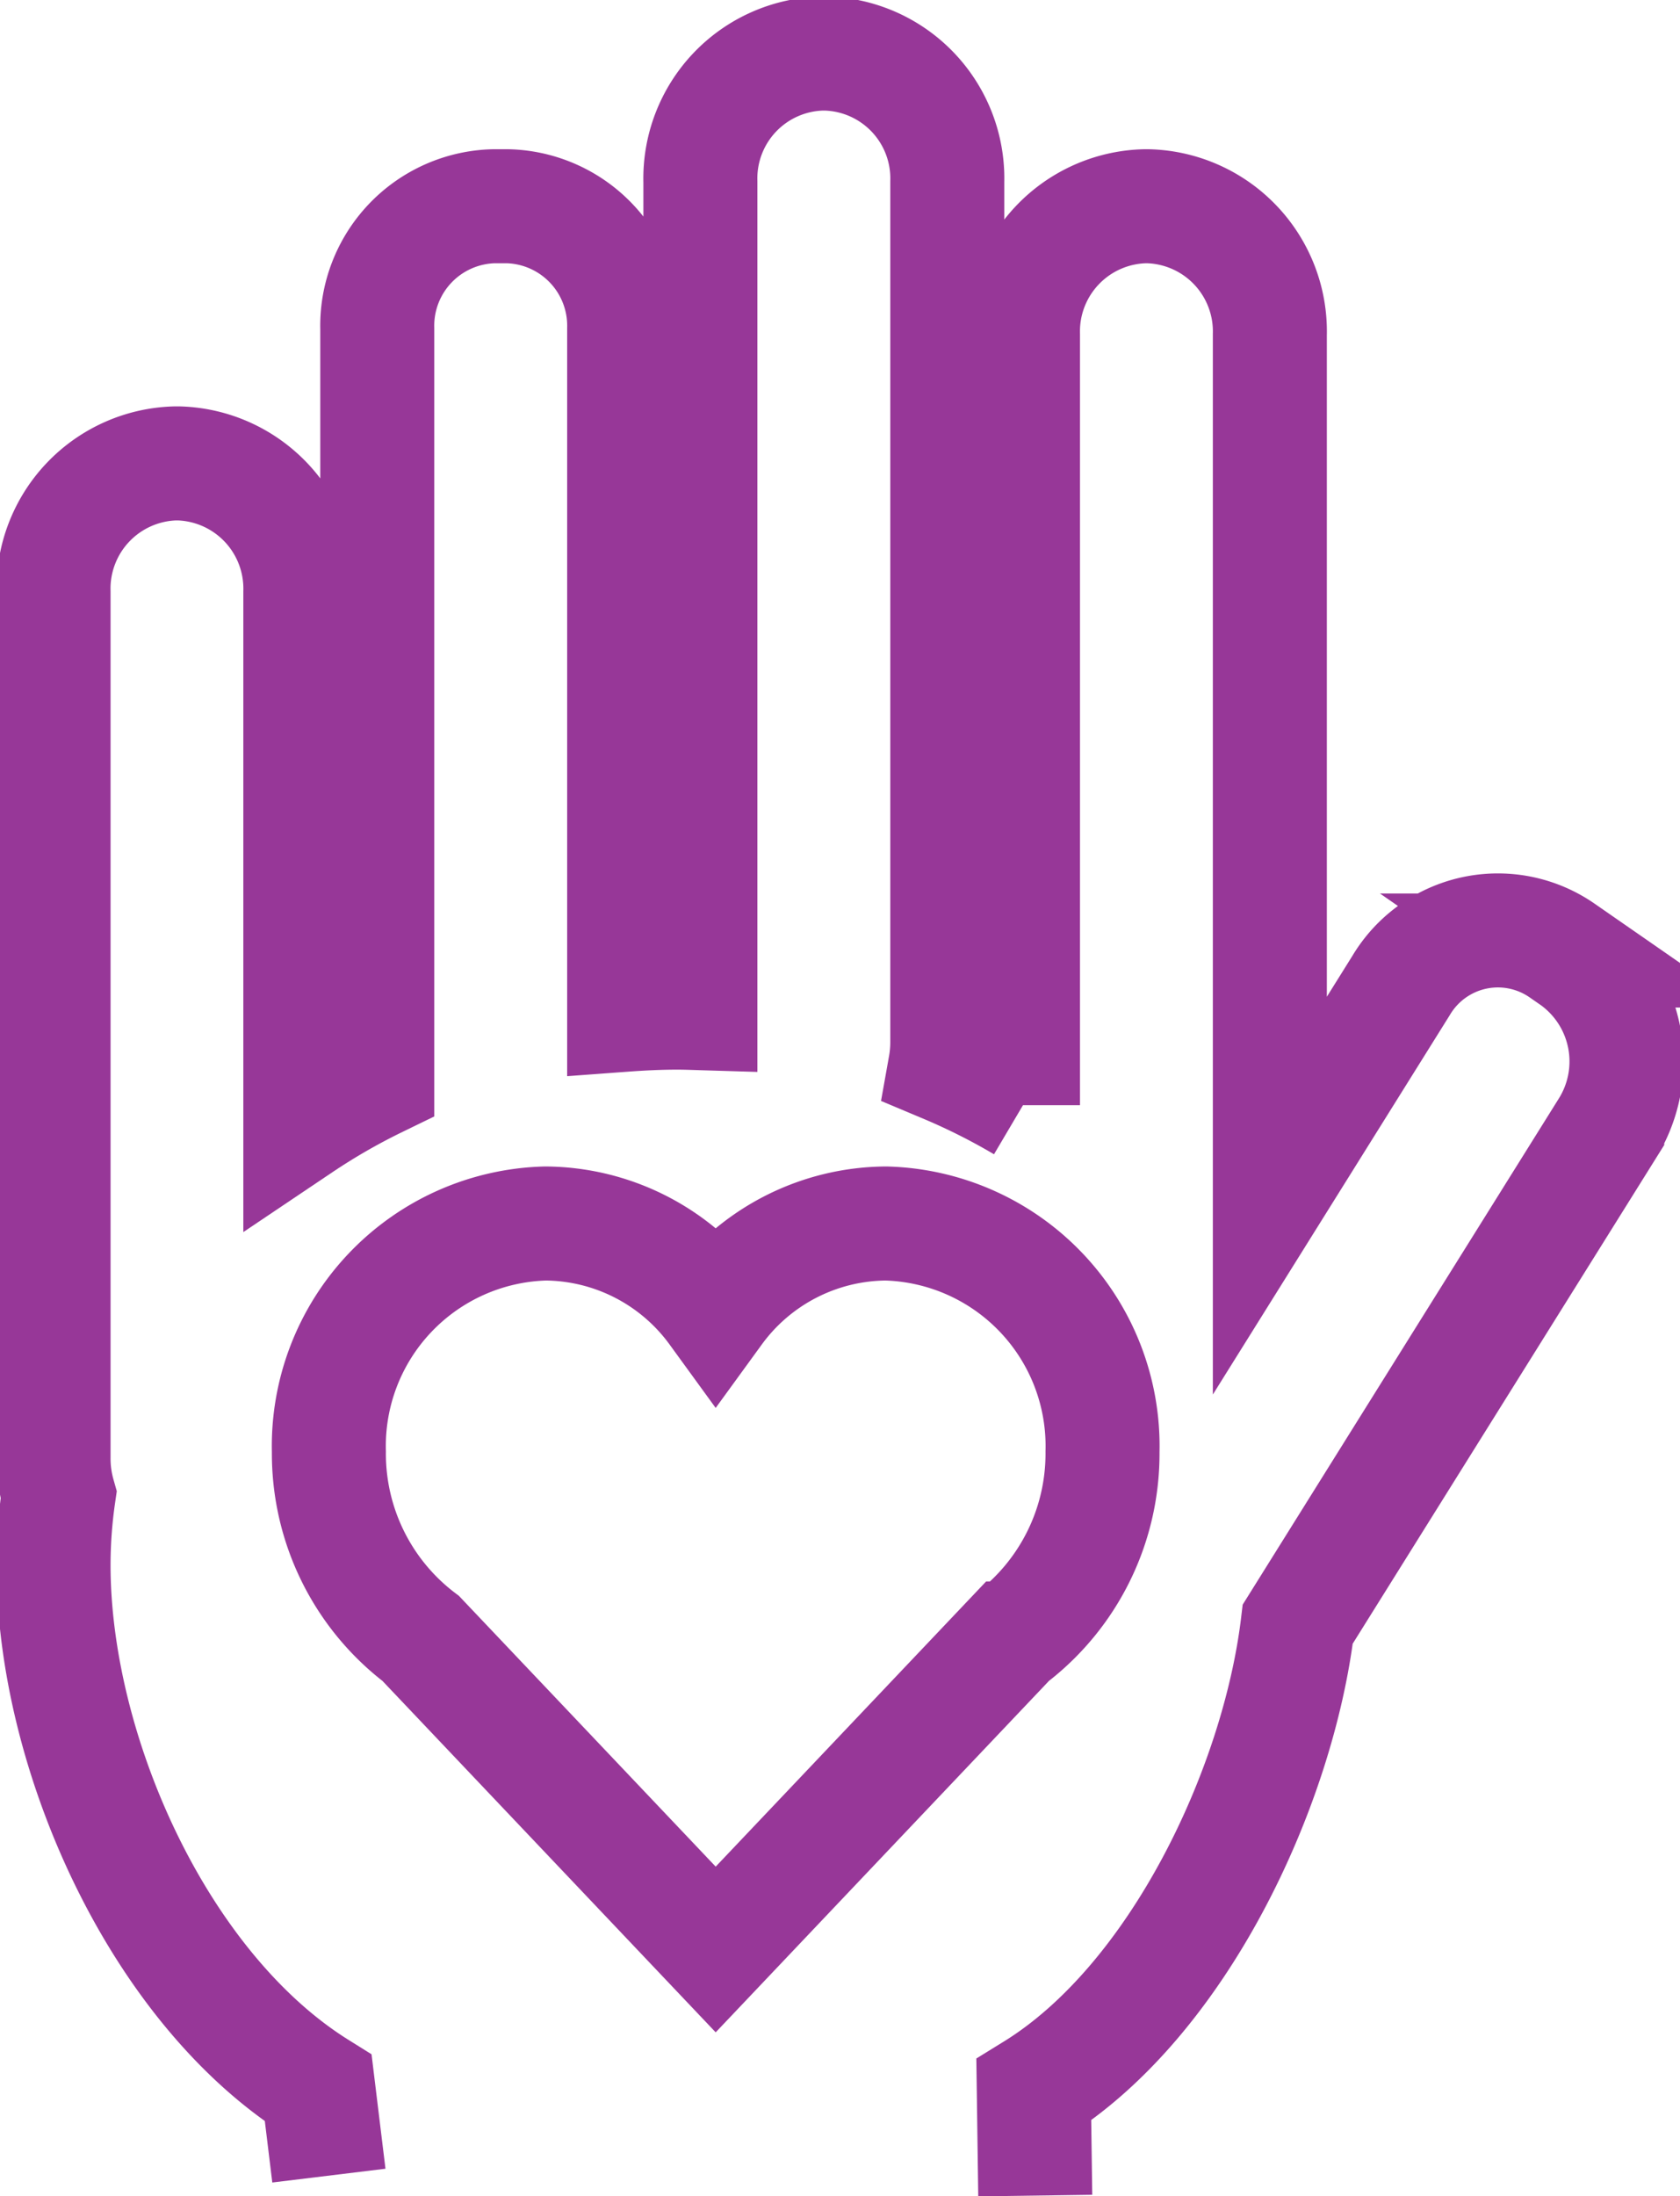 <svg xmlns="http://www.w3.org/2000/svg" width="66.314" height="86.671"><defs><clipPath id="a"><path data-name="Прямоугольник 54" fill="none" stroke="#973798" d="M0 0h66.314v86.671H0z"/></clipPath></defs><g data-name="Сгруппировать 37"><g data-name="Сгруппировать 36" clip-path="url(#a)" fill="none" stroke="#973798" stroke-miterlimit="10" stroke-width="4.5"><path data-name="Контур 127" d="M40.864 86.642l-.058-4.164c5.706-3.522 9.65-11.945 10.42-18.389l12.215-19.55a5 5 0 00-1.306-6.7l-.474-.329a4.447 4.447 0 00-6.356 1.379l-5.181 8.294V13.206a4.941 4.941 0 00-4.806-5.067h-.131a4.941 4.941 0 00-4.807 5.067v30.407a25.368 25.368 0 00-3.072-1.544 5.386 5.386 0 00.084-.927V7.17a4.929 4.929 0 00-4.8-5.056h-.152a4.93 4.93 0 00-4.794 5.056v32.812c-.3-.009-.6-.021-.909-.021-.71 0-1.41.034-2.1.085V12.977a4.718 4.718 0 00-4.589-4.838h-.567a4.718 4.718 0 00-4.589 4.838V42.65a25.245 25.245 0 00-3.037 1.748V23.357a4.944 4.944 0 00-4.808-5.07h-.125a4.943 4.943 0 00-4.808 5.07v34.18a5.291 5.291 0 00.2 1.46 19.4 19.4 0 00-.2 2.768c0 7.367 4.13 16.693 10.448 20.64l.42 3.45"/><path data-name="Контур 128" d="M43.519 57.292a8.787 8.787 0 00-8.546-9.01 8.382 8.382 0 00-6.723 3.452 8.38 8.38 0 00-6.722-3.452 8.787 8.787 0 00-8.546 9.01 9.149 9.149 0 003.627 7.366L28.25 76.931l11.643-12.274a9.149 9.149 0 003.626-7.365z"/></g></g></svg>